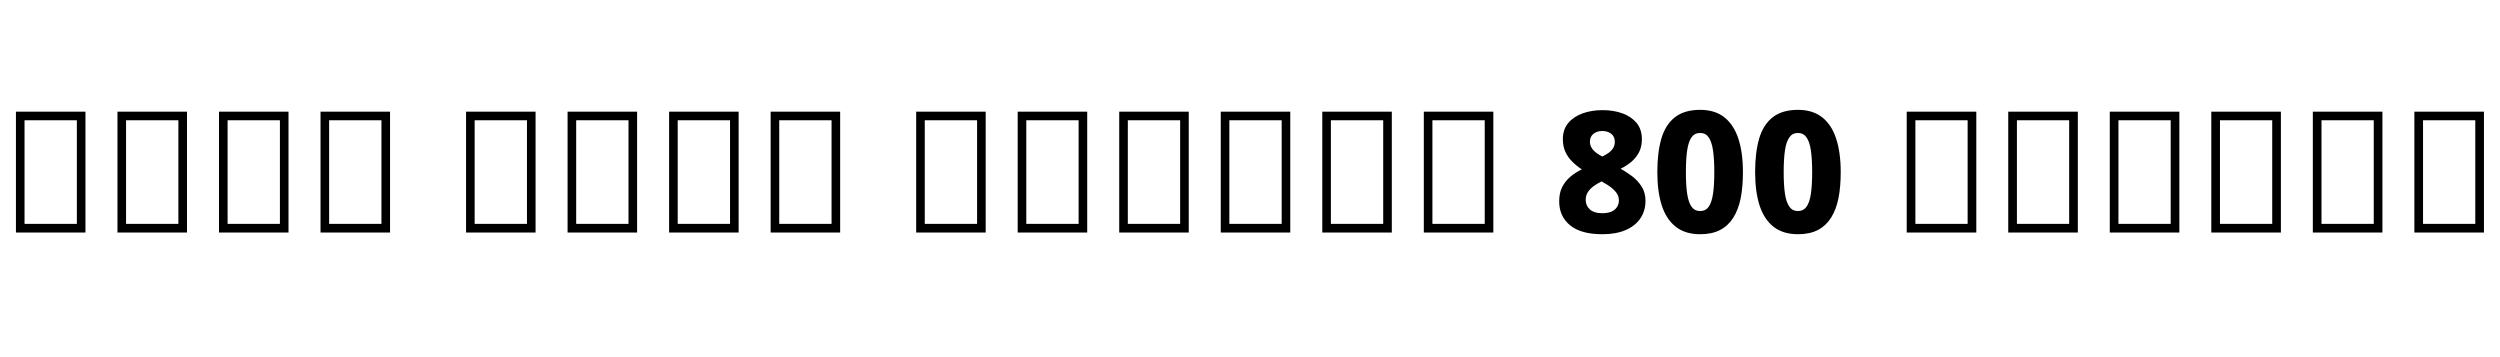<svg xmlns="http://www.w3.org/2000/svg" xmlns:xlink="http://www.w3.org/1999/xlink" width="354.576" height="50.688"><path fill="black" d="M12.12 32.98L2.26 32.98L2.26 15.84L12.12 15.84L12.12 32.98ZM3.48 17.06L3.48 31.75L10.90 31.75L10.90 17.06L3.48 17.06ZM26.52 32.98L16.66 32.98L16.66 15.84L26.52 15.84L26.52 32.98ZM17.88 17.06L17.88 31.75L25.30 31.75L25.30 17.06L17.88 17.06ZM40.92 32.98L31.06 32.98L31.06 15.84L40.92 15.84L40.92 32.98ZM32.28 17.06L32.28 31.75L39.70 31.75L39.70 17.06L32.28 17.06ZM55.32 32.98L45.46 32.98L45.46 15.84L55.32 15.84L55.32 32.98ZM46.68 17.06L46.68 31.75L54.10 31.75L54.10 17.06L46.68 17.06ZM75.96 32.98L66.10 32.98L66.10 15.84L75.96 15.84L75.96 32.98ZM67.32 17.06L67.32 31.75L74.74 31.75L74.74 17.06L67.32 17.06ZM90.36 32.98L80.50 32.98L80.50 15.84L90.36 15.84L90.36 32.98ZM81.72 17.06L81.72 31.75L89.14 31.75L89.14 17.06L81.72 17.06ZM104.76 32.98L94.90 32.98L94.90 15.84L104.76 15.84L104.76 32.98ZM96.12 17.06L96.12 31.75L103.54 31.75L103.54 17.06L96.12 17.06ZM119.16 32.98L109.30 32.98L109.30 15.84L119.16 15.84L119.16 32.98ZM110.52 17.06L110.52 31.75L117.94 31.75L117.94 17.06L110.52 17.06ZM139.80 32.98L129.94 32.98L129.94 15.84L139.80 15.84L139.80 32.98ZM131.16 17.06L131.16 31.75L138.58 31.75L138.58 17.06L131.16 17.06ZM154.20 32.98L144.34 32.98L144.34 15.84L154.20 15.84L154.20 32.98ZM145.56 17.06L145.56 31.75L152.98 31.75L152.98 17.06L145.56 17.06ZM168.60 32.98L158.74 32.98L158.74 15.84L168.60 15.84L168.60 32.98ZM159.96 17.06L159.96 31.75L167.38 31.75L167.38 17.06L159.96 17.06ZM183.00 32.98L173.14 32.98L173.14 15.84L183.00 15.84L183.00 32.98ZM174.36 17.06L174.36 31.75L181.78 31.75L181.78 17.06L174.36 17.06ZM197.40 32.98L187.54 32.98L187.54 15.84L197.40 15.84L197.40 32.98ZM188.76 17.06L188.76 31.75L196.18 31.75L196.18 17.06L188.76 17.06ZM211.80 32.98L201.94 32.98L201.94 15.84L211.80 15.84L211.80 32.98ZM203.16 17.06L203.16 31.75L210.58 31.75L210.58 17.06L203.16 17.06ZM227.28 15.62L227.28 15.62Q228.86 15.62 230.12 16.08Q231.38 16.54 232.13 17.45Q232.87 18.36 232.87 19.75L232.87 19.75Q232.87 20.78 232.48 21.56Q232.08 22.34 231.41 22.92Q230.74 23.50 229.85 23.93L229.85 23.93Q230.71 24.41 231.53 25.03Q232.34 25.66 232.86 26.50Q233.38 27.34 233.38 28.49L233.38 28.49Q233.38 29.88 232.67 30.95Q231.96 32.02 230.59 32.62Q229.22 33.22 227.26 33.22L227.26 33.22Q224.21 33.22 222.67 31.94Q221.14 30.67 221.14 28.56L221.14 28.56Q221.14 27.36 221.57 26.52Q222.00 25.68 222.72 25.07Q223.44 24.46 224.35 24.02L224.35 24.02Q223.61 23.54 223.00 22.93Q222.38 22.32 222.02 21.54Q221.66 20.76 221.66 19.73L221.66 19.73Q221.66 18.36 222.42 17.45Q223.18 16.54 224.46 16.08Q225.74 15.62 227.28 15.62ZM224.90 28.34L224.90 28.34Q224.90 29.18 225.50 29.71Q226.10 30.24 227.21 30.24L227.21 30.24Q228.05 30.24 228.56 30.01Q229.08 29.78 229.34 29.36Q229.61 28.94 229.61 28.42L229.61 28.42Q229.61 27.82 229.26 27.35Q228.91 26.88 228.42 26.52Q227.93 26.16 227.47 25.92L227.47 25.92L227.16 25.73Q226.51 26.04 226.00 26.42Q225.48 26.81 225.19 27.28Q224.90 27.74 224.90 28.34ZM227.26 18.58L227.26 18.58Q226.51 18.58 226.01 18.97Q225.50 19.37 225.50 20.09L225.50 20.09Q225.50 20.57 225.73 20.95Q225.96 21.34 226.37 21.65Q226.78 21.96 227.26 22.20L227.26 22.20Q227.71 21.98 228.12 21.70Q228.53 21.41 228.78 21.02Q229.03 20.64 229.03 20.09L229.03 20.09Q229.03 19.37 228.52 18.97Q228.00 18.58 227.26 18.58ZM247.20 24.41L247.20 24.41Q247.20 26.50 246.88 28.12Q246.55 29.74 245.83 30.88Q245.11 32.02 243.96 32.62Q242.81 33.22 241.13 33.22L241.13 33.22Q239.02 33.22 237.67 32.16Q236.33 31.10 235.69 29.14Q235.06 27.17 235.06 24.41L235.06 24.41Q235.06 21.62 235.63 19.66Q236.21 17.69 237.55 16.63Q238.90 15.58 241.13 15.58L241.13 15.58Q243.22 15.58 244.56 16.63Q245.90 17.69 246.55 19.66Q247.20 21.62 247.20 24.41ZM239.11 24.41L239.11 24.41Q239.11 26.26 239.29 27.47Q239.47 28.68 239.90 29.30Q240.34 29.93 241.13 29.93L241.13 29.93Q241.92 29.93 242.35 29.32Q242.78 28.70 242.96 27.48Q243.14 26.26 243.14 24.41L243.14 24.41Q243.14 22.58 242.96 21.35Q242.78 20.11 242.35 19.49Q241.92 18.86 241.13 18.86L241.13 18.86Q240.34 18.86 239.90 19.49Q239.47 20.11 239.29 21.34Q239.11 22.56 239.11 24.41ZM261.07 24.41L261.07 24.41Q261.07 26.50 260.75 28.12Q260.42 29.74 259.70 30.88Q258.98 32.02 257.83 32.62Q256.68 33.22 255.00 33.22L255.00 33.22Q252.89 33.22 251.54 32.16Q250.20 31.10 249.56 29.14Q248.93 27.17 248.93 24.41L248.93 24.41Q248.93 21.62 249.50 19.66Q250.08 17.69 251.42 16.63Q252.77 15.58 255.00 15.58L255.00 15.58Q257.09 15.58 258.43 16.63Q259.78 17.69 260.42 19.66Q261.07 21.62 261.07 24.41ZM252.98 24.41L252.98 24.41Q252.98 26.26 253.16 27.47Q253.34 28.68 253.78 29.30Q254.21 29.93 255.00 29.93L255.00 29.93Q255.79 29.93 256.22 29.32Q256.66 28.70 256.84 27.48Q257.02 26.26 257.02 24.41L257.02 24.41Q257.02 22.58 256.84 21.35Q256.66 20.11 256.22 19.49Q255.79 18.86 255.00 18.86L255.00 18.86Q254.21 18.86 253.78 19.49Q253.34 20.11 253.16 21.34Q252.98 22.56 252.98 24.41ZM280.30 32.98L270.43 32.98L270.43 15.84L280.30 15.84L280.30 32.98ZM271.66 17.06L271.66 31.75L279.07 31.75L279.07 17.06L271.66 17.06ZM294.70 32.98L284.83 32.98L284.83 15.84L294.70 15.84L294.70 32.98ZM286.06 17.06L286.06 31.75L293.47 31.75L293.47 17.06L286.06 17.06ZM309.10 32.98L299.23 32.98L299.23 15.84L309.10 15.84L309.10 32.98ZM300.46 17.06L300.46 31.75L307.87 31.75L307.87 17.06L300.46 17.06ZM323.50 32.98L313.63 32.98L313.63 15.84L323.50 15.84L323.50 32.98ZM314.86 17.06L314.86 31.75L322.27 31.75L322.27 17.06L314.86 17.06ZM337.90 32.98L328.03 32.98L328.03 15.84L337.90 15.84L337.90 32.98ZM329.26 17.06L329.26 31.75L336.67 31.75L336.67 17.06L329.26 17.06ZM352.30 32.98L342.43 32.98L342.43 15.84L352.30 15.84L352.30 32.98ZM343.66 17.06L343.66 31.75L351.07 31.75L351.07 17.06L343.66 17.06Z"/></svg>